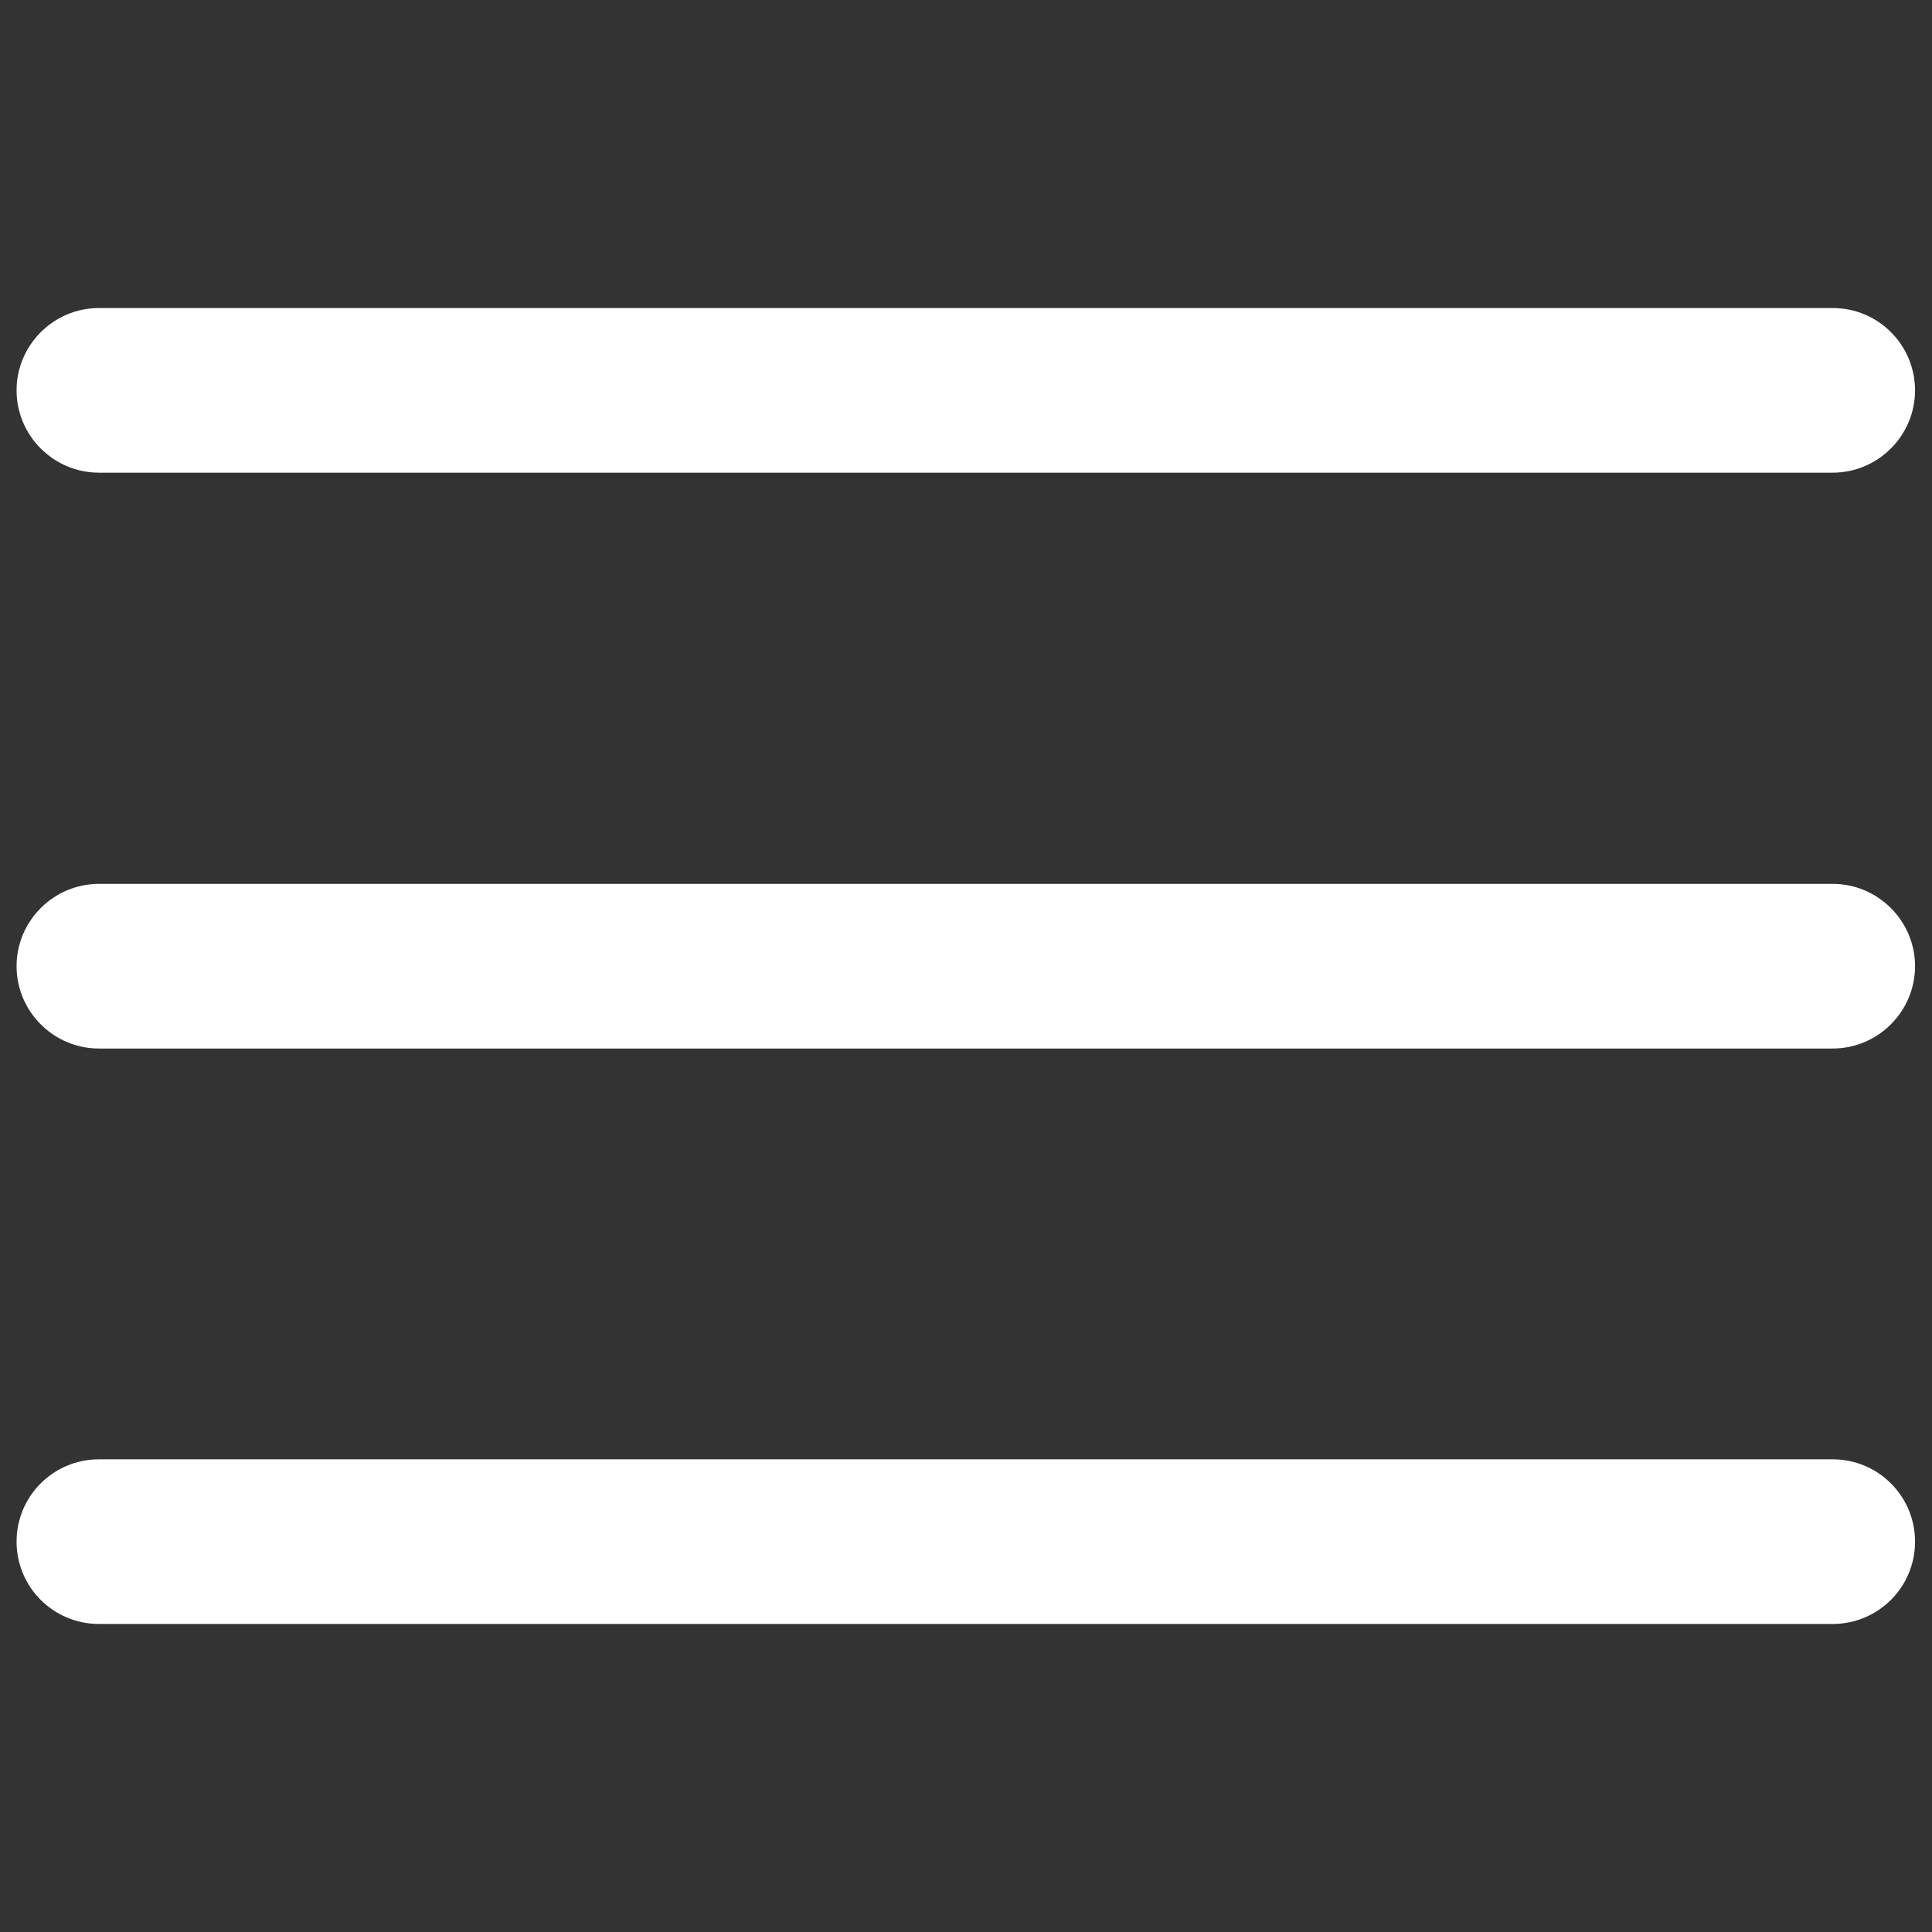 <svg fill="#fff" t="1677647762534" class="icon" viewBox="0 0 1024 1024" version="1.1" xmlns="http://www.w3.org/2000/svg" p-id="5060" width="200" height="200"><rect x="0" y="0" width="1024" height="1024" fill="#333333" stroke="none"/><path d="M52.412 250.526l918.968 0c24.008 0 43.631-19.624 43.631-43.631 0-24.008-19.415-43.631-43.631-43.631L52.412 163.264c-24.008 0-43.631 19.624-43.631 43.631C8.781 230.903 28.404 250.526 52.412 250.526z" p-id="5061"></path><path d="M971.38 468.473L52.412 468.473c-24.008 0-43.631 19.624-43.631 43.631 0 24.008 19.624 43.631 43.631 43.631l918.968 0c24.008 0 43.631-19.624 43.631-43.631C1015.011 488.097 995.387 468.473 971.38 468.473z" p-id="5062"></path><path d="M971.38 773.474L52.412 773.474c-24.008 0-43.631 19.415-43.631 43.631s19.624 43.631 43.631 43.631l918.968 0c24.008 0 43.631-19.415 43.631-43.631S995.387 773.474 971.38 773.474z" p-id="5063"></path></svg>